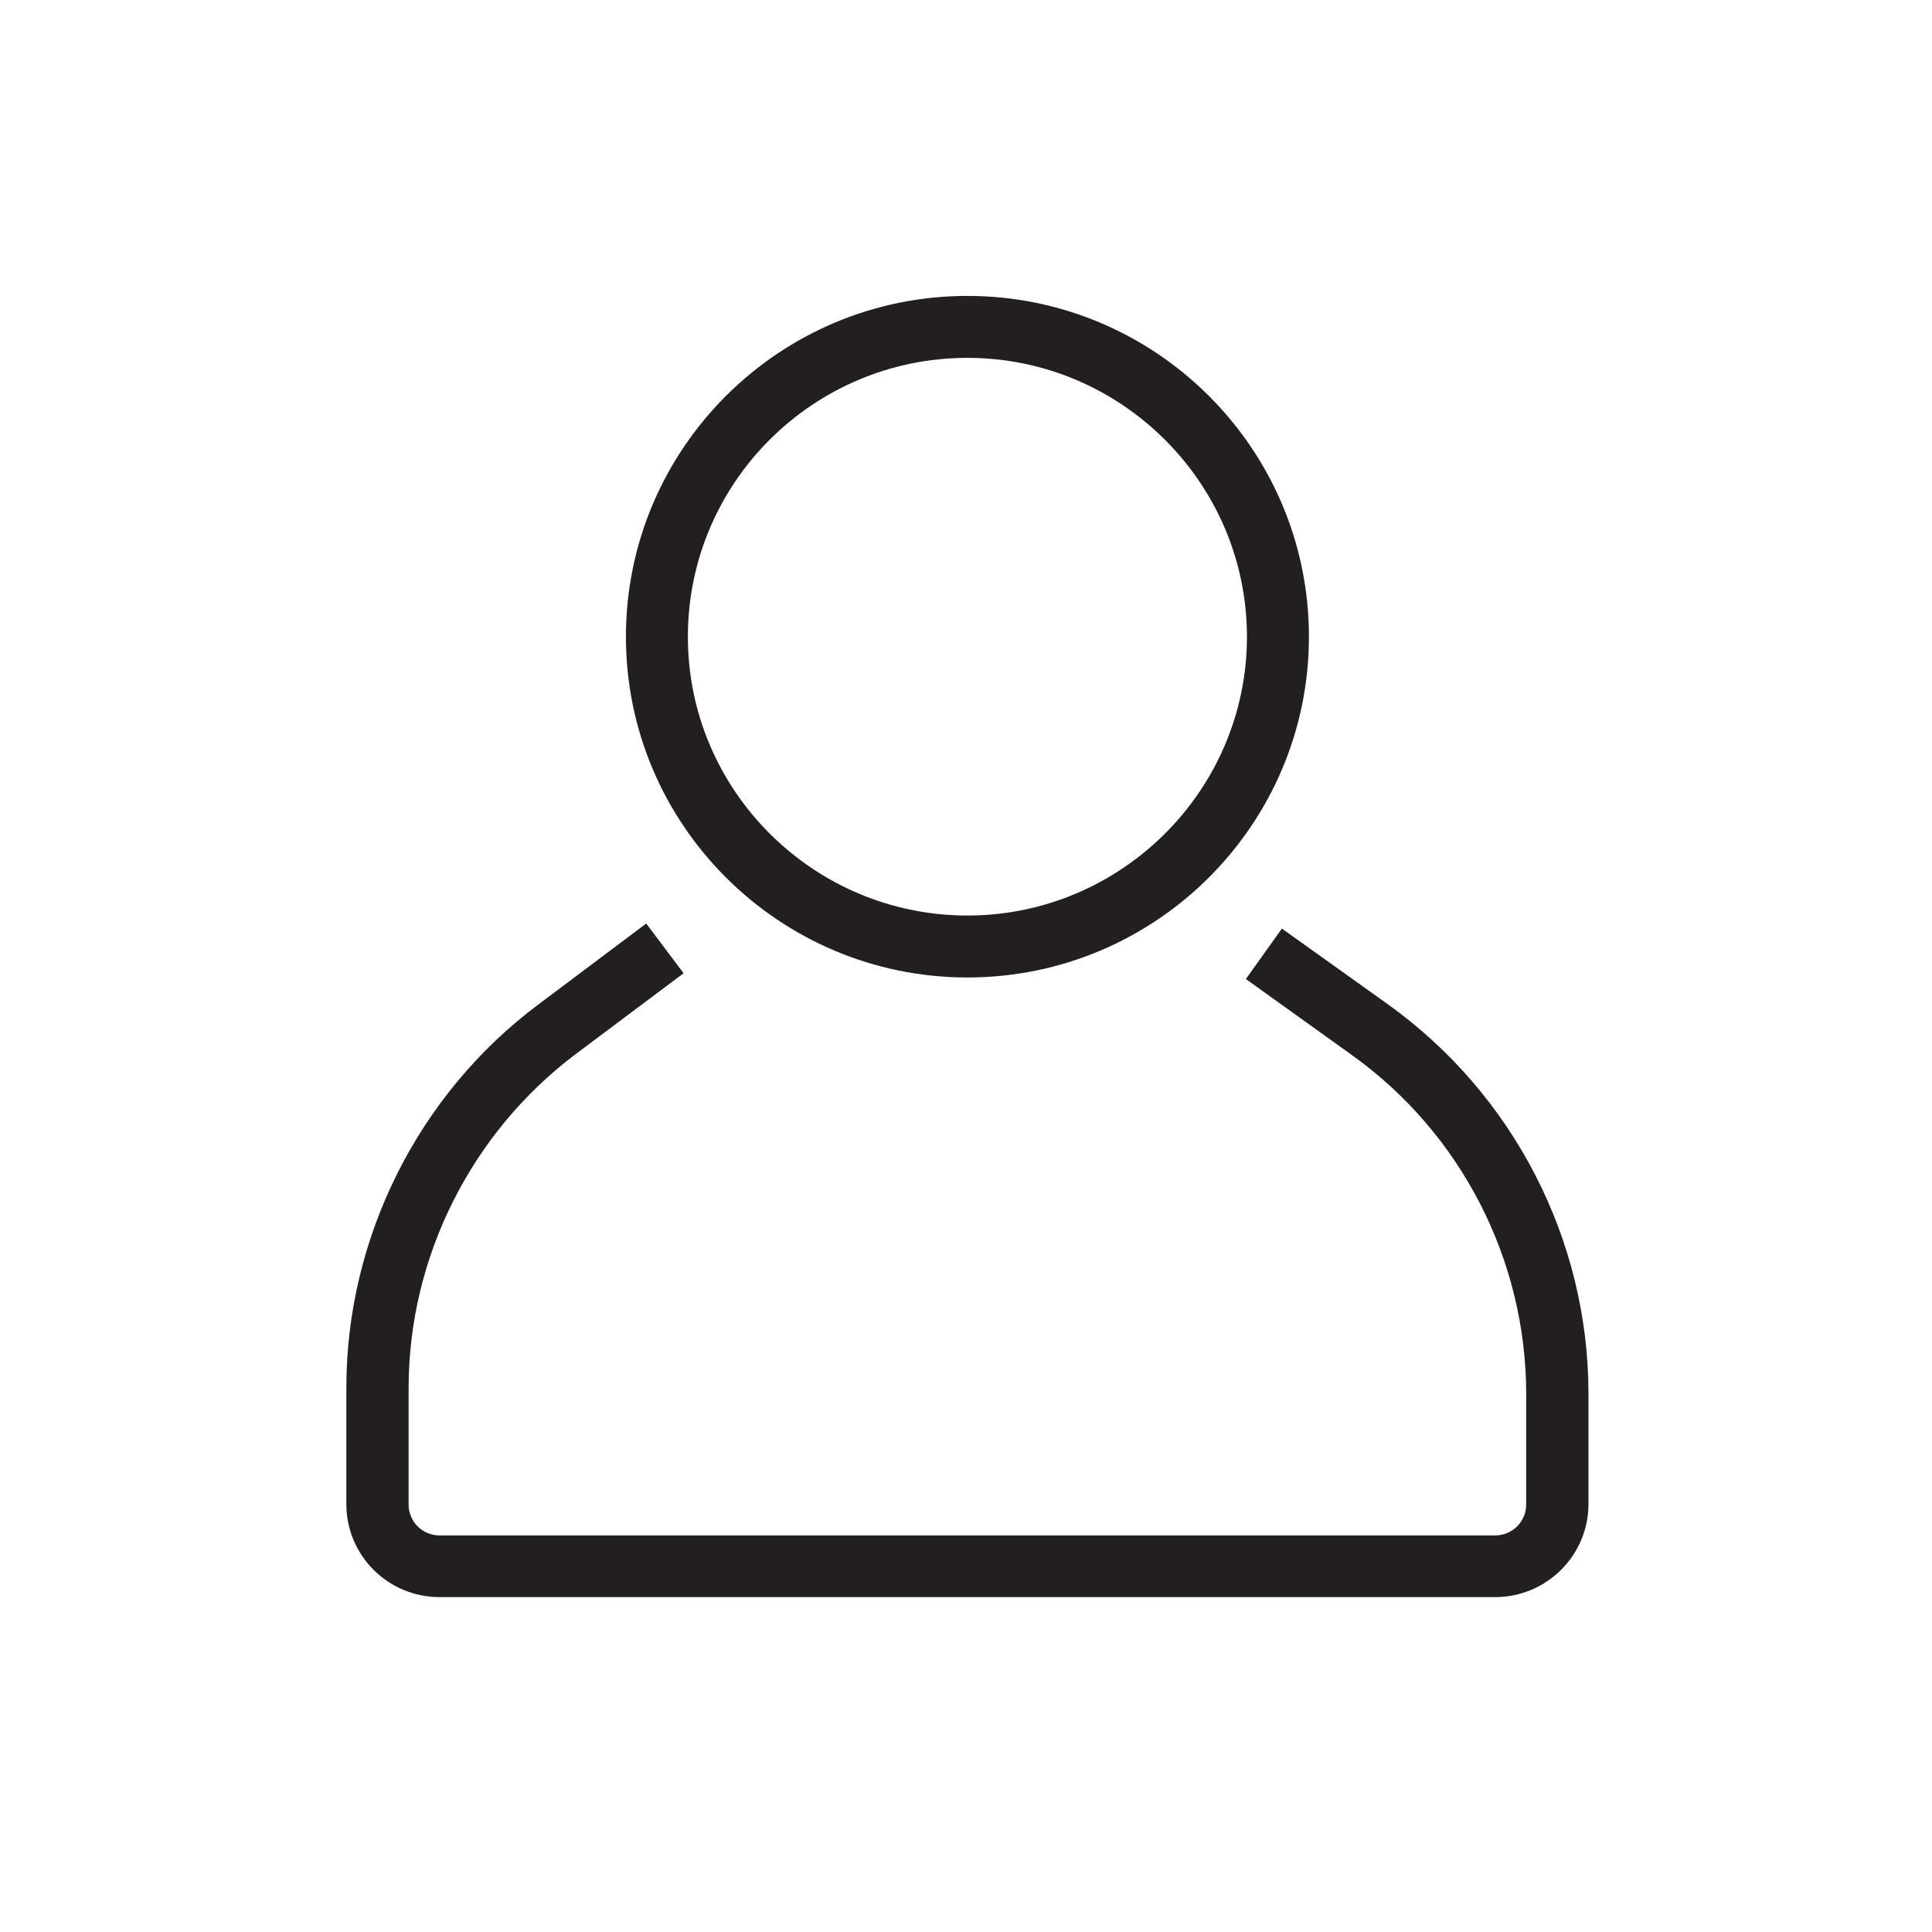 <svg xmlns="http://www.w3.org/2000/svg" xmlns:xlink="http://www.w3.org/1999/xlink" width="64" zoomAndPan="magnify" viewBox="0 0 48 48" height="64" preserveAspectRatio="xMidYMid meet" version="1.0"><defs><clipPath id="a169afd9b9"><path d="M 8.605 22 L 39.465 22 L 39.465 39.68 L 8.605 39.68 Z M 8.605 22 " clip-rule="nonzero"/></clipPath><clipPath id="4b71f6faac"><path d="M 15 7.352 L 33 7.352 L 33 25 L 15 25 Z M 15 7.352 " clip-rule="nonzero"/></clipPath></defs><g clip-path="url(#a169afd9b9)"><path fill="#231f20" d="M 34.473 24.945 L 31.848 23.07 L 30.953 24.324 L 33.574 26.203 C 36.297 28.145 37.918 31.297 37.918 34.637 L 37.918 37.379 C 37.918 37.805 37.57 38.148 37.145 38.148 L 10.922 38.148 C 10.496 38.148 10.152 37.805 10.152 37.379 L 10.152 34.484 C 10.152 31.238 11.707 28.141 14.309 26.184 L 16.984 24.18 L 16.055 22.945 L 13.379 24.953 C 10.391 27.184 8.605 30.75 8.605 34.477 L 8.605 37.371 C 8.605 38.645 9.641 39.68 10.922 39.68 L 37.145 39.68 C 38.422 39.68 39.465 38.645 39.465 37.367 L 39.465 34.625 C 39.465 30.797 37.598 27.18 34.473 24.945 Z M 34.473 24.945 " fill-opacity="1" fill-rule="nonzero"/></g><g clip-path="url(#4b71f6faac)"><path fill="#231f20" d="M 24.035 24.285 C 28.715 24.285 32.52 20.488 32.52 15.82 C 32.52 11.148 28.715 7.352 24.035 7.352 C 19.355 7.352 15.551 11.148 15.551 15.82 C 15.551 20.488 19.355 24.285 24.035 24.285 Z M 24.035 8.891 C 27.859 8.891 30.98 12.004 30.98 15.82 C 30.98 19.633 27.859 22.746 24.035 22.746 C 20.211 22.746 17.09 19.641 17.09 15.82 C 17.09 11.996 20.203 8.891 24.035 8.891 Z M 24.035 8.891 " fill-opacity="1" fill-rule="nonzero"/></g></svg>